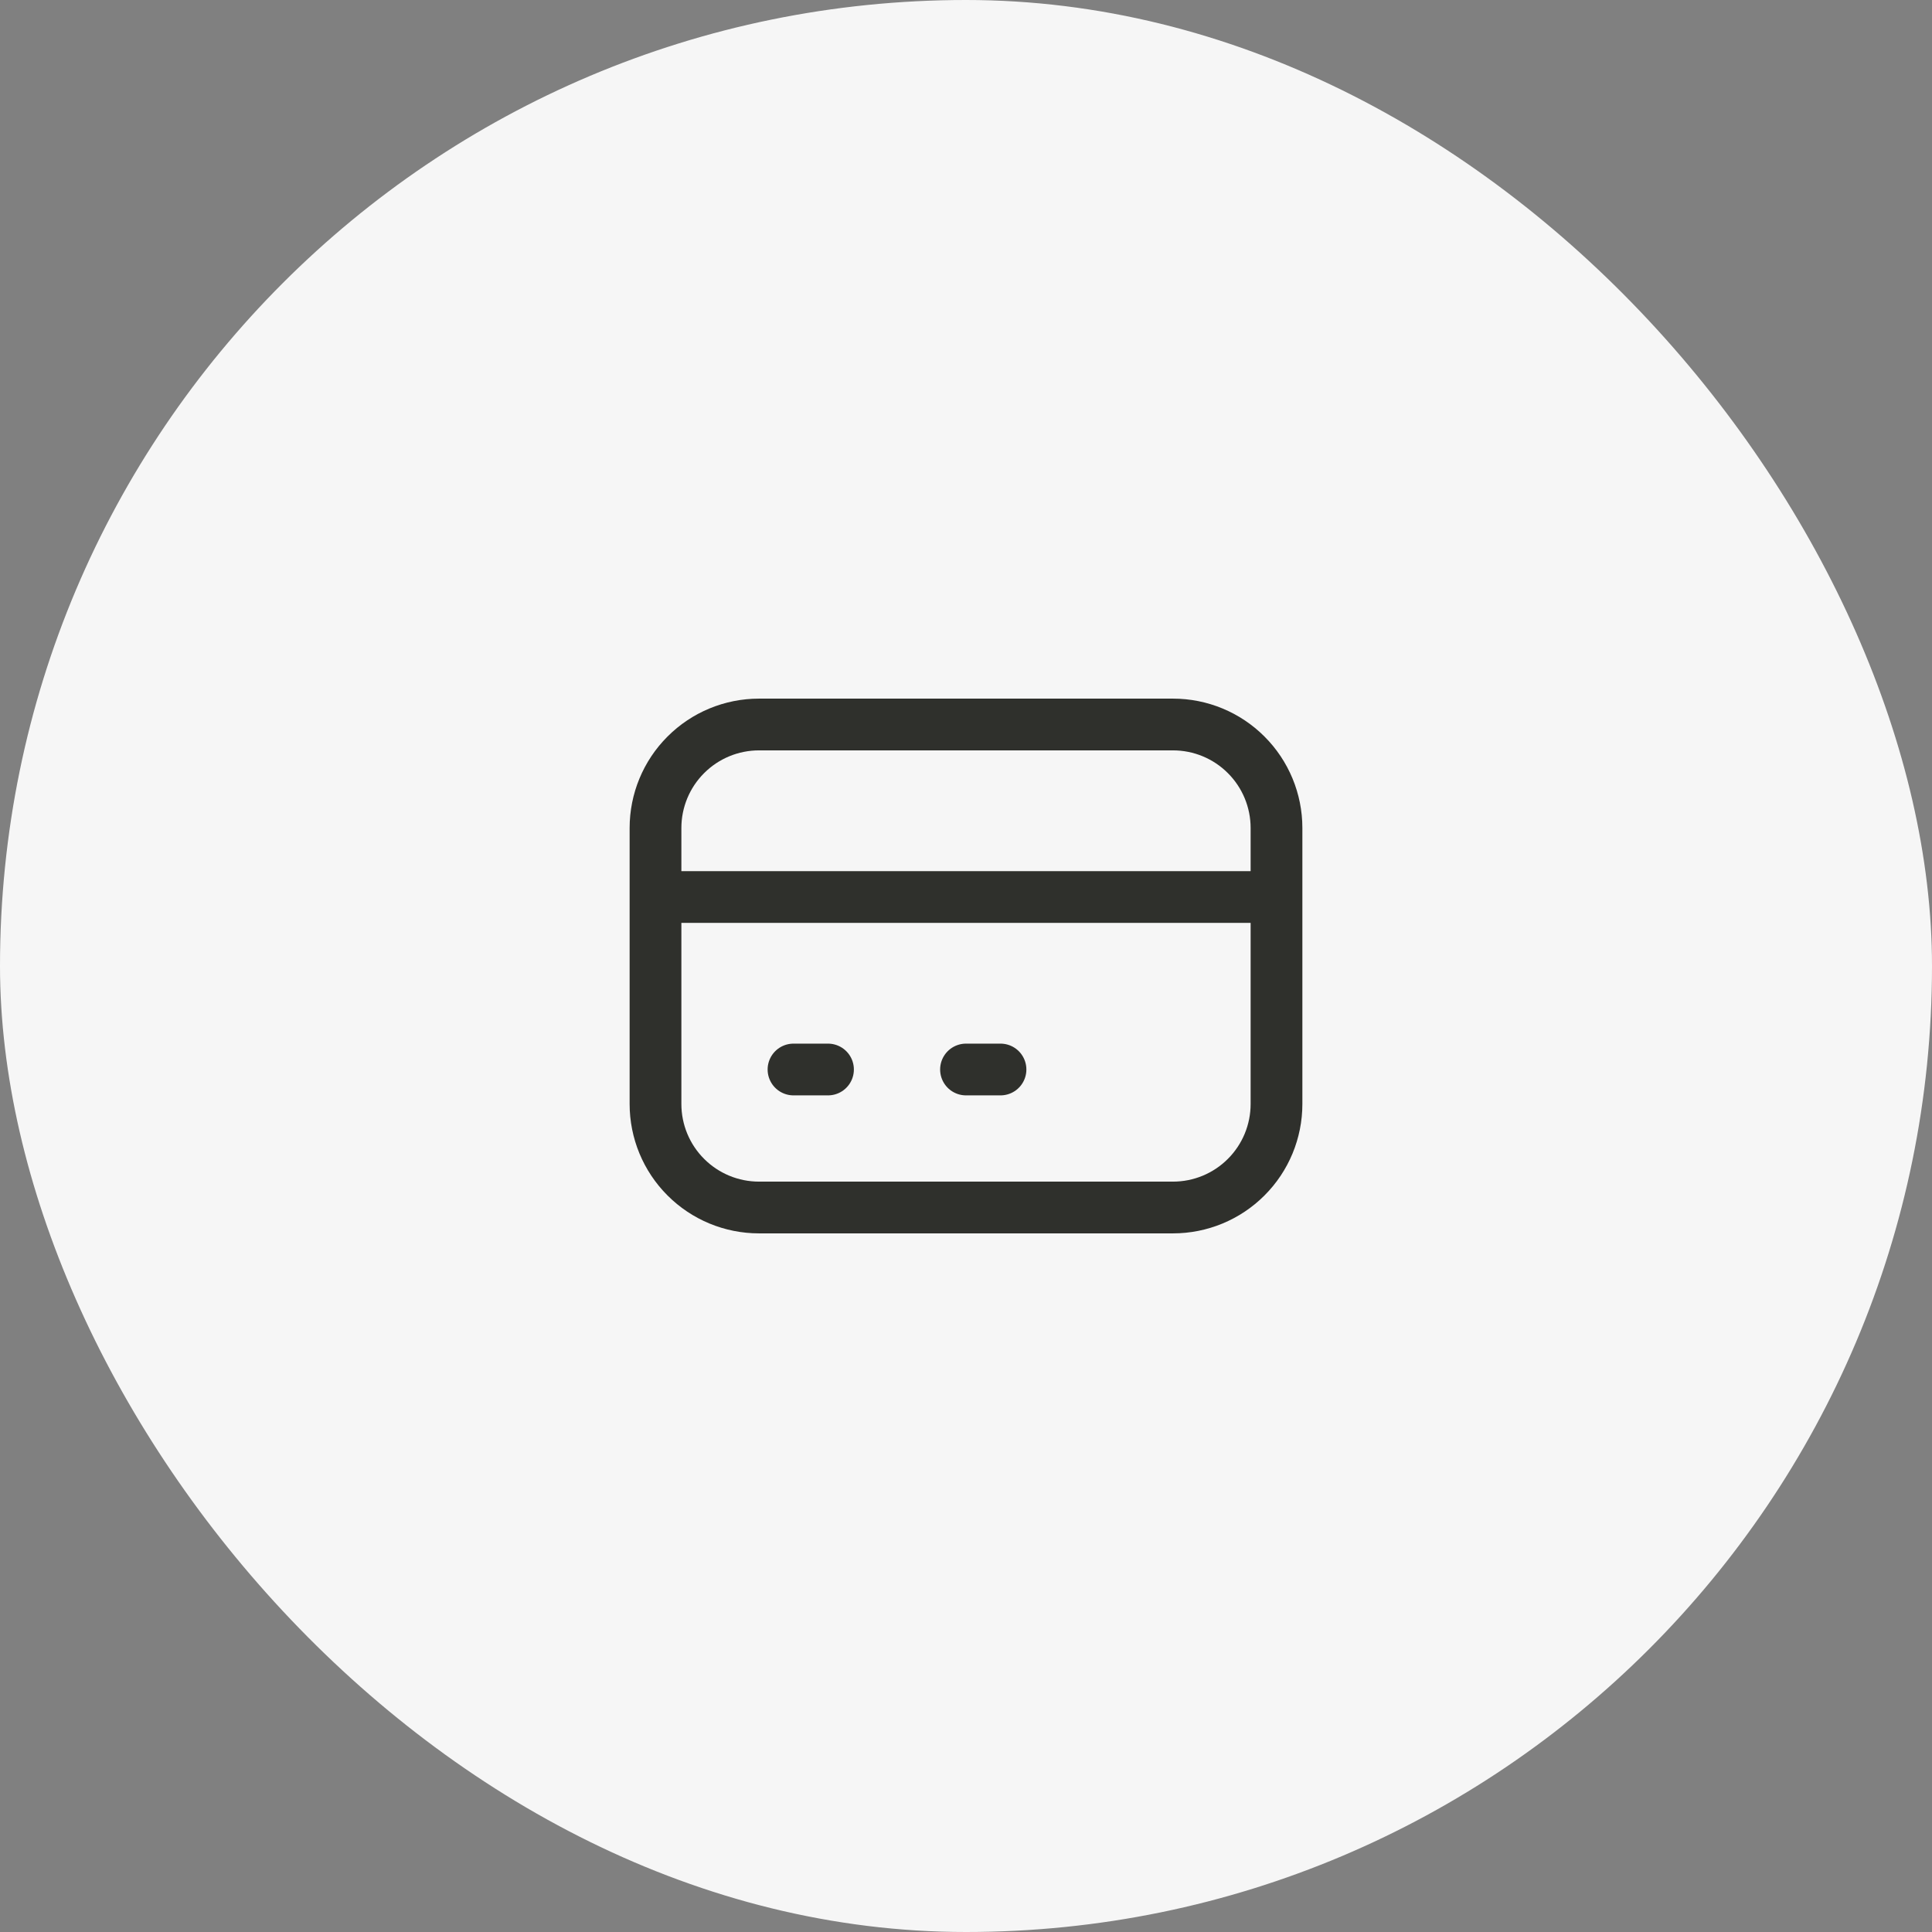 <svg width="56" height="56" viewBox="0 0 56 56" fill="none" xmlns="http://www.w3.org/2000/svg">
<rect x="0" y="0" width="56" height="56" fill="#808080" stroke="none"/>
<rect width="56" height="56" rx="28" fill="#F6F6F6"/>
<path d="M19 26H37M23 31H24M28 31H29M22 35H34C34.796 35 35.559 34.684 36.121 34.121C36.684 33.559 37 32.796 37 32V24C37 23.204 36.684 22.441 36.121 21.879C35.559 21.316 34.796 21 34 21H22C21.204 21 20.441 21.316 19.879 21.879C19.316 22.441 19 23.204 19 24V32C19 32.796 19.316 33.559 19.879 34.121C20.441 34.684 21.204 35 22 35Z" stroke="#2F302C" stroke-width="1.5" stroke-linecap="round" stroke-linejoin="round"/>
</svg>
